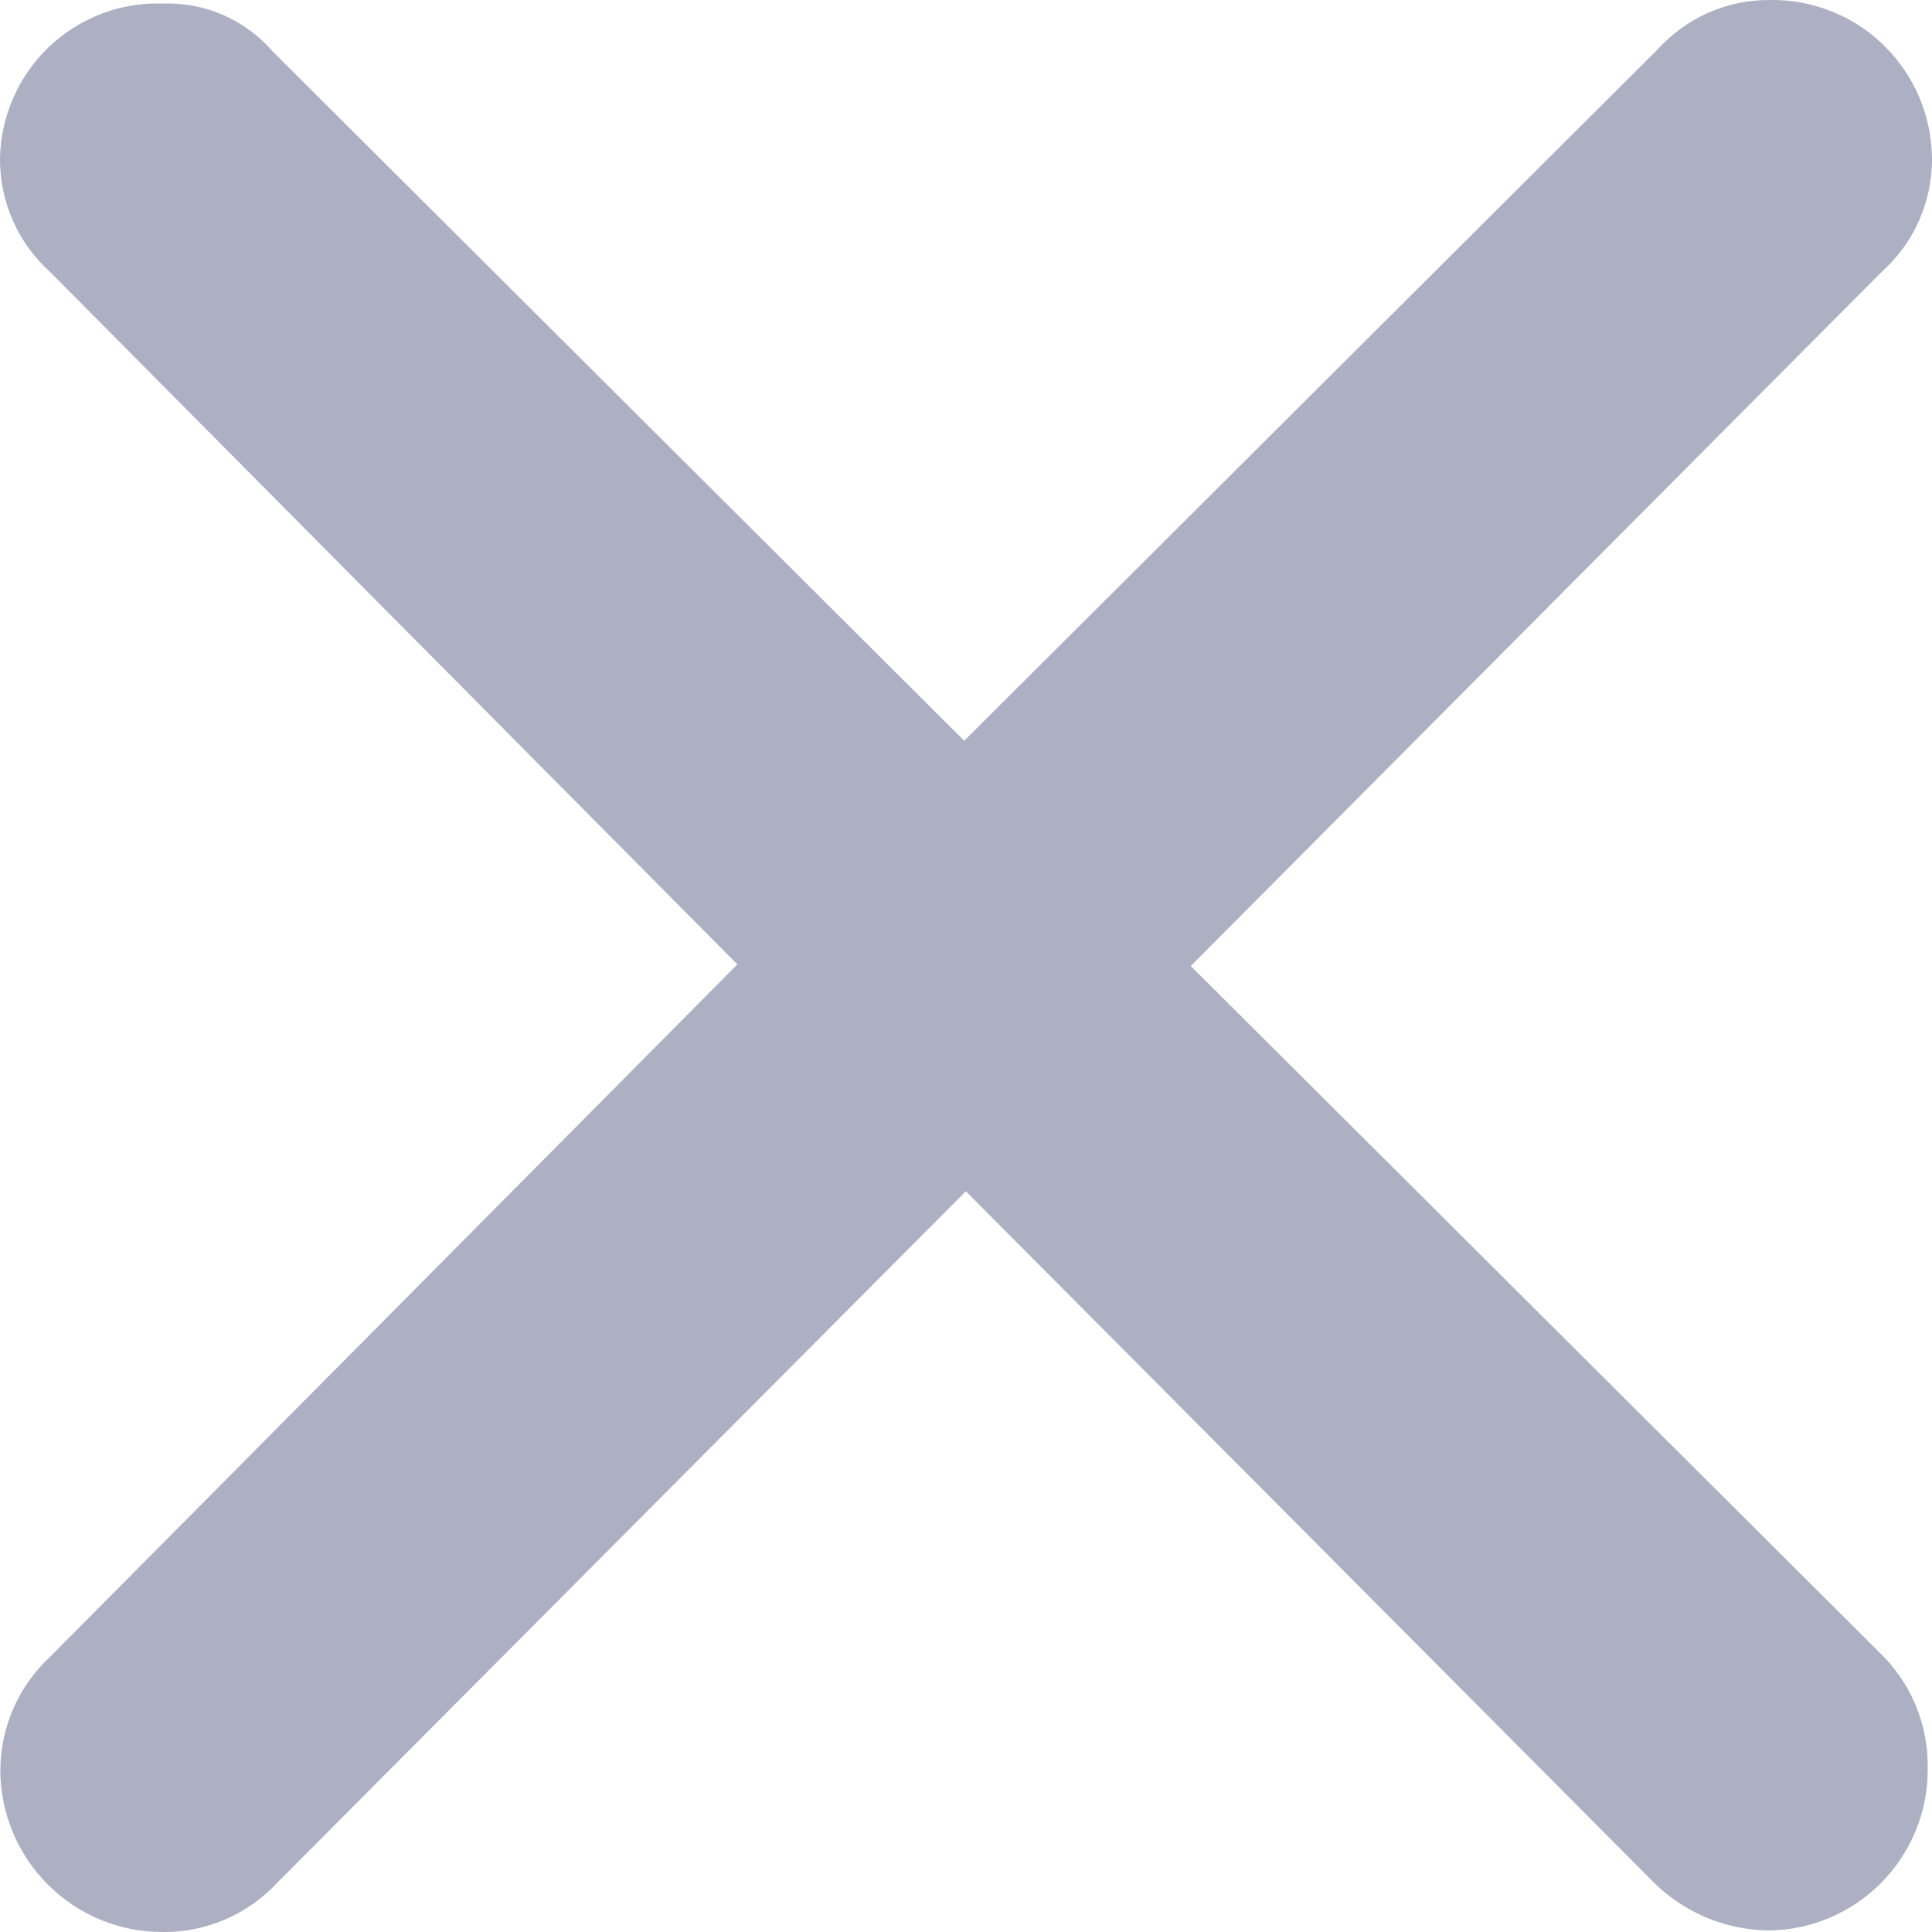 <svg width="12" height="12" viewBox="0 0 12 12" fill="none" xmlns="http://www.w3.org/2000/svg">
<path d="M7.396 6L11.687 1.689C11.786 1.6 11.866 1.492 11.919 1.371C11.973 1.249 12.001 1.118 12 0.985C11.999 0.854 11.972 0.725 11.921 0.604C11.87 0.484 11.796 0.375 11.702 0.283C11.609 0.191 11.498 0.119 11.377 0.071C11.255 0.022 11.126 -0.002 10.995 0C10.862 -0.001 10.73 0.026 10.609 0.08C10.487 0.134 10.379 0.214 10.29 0.313L5.989 4.601L1.697 0.323C1.612 0.224 1.505 0.145 1.386 0.093C1.266 0.041 1.136 0.017 1.005 0.022C0.876 0.018 0.747 0.04 0.626 0.087C0.506 0.134 0.395 0.204 0.302 0.293C0.208 0.383 0.134 0.49 0.082 0.609C0.03 0.728 0.002 0.856 1.63818e-05 0.985C-0.001 1.118 0.027 1.25 0.081 1.372C0.134 1.493 0.214 1.602 0.313 1.691L4.58 5.99L0.315 10.287C0.217 10.377 0.139 10.486 0.085 10.607C0.031 10.729 0.003 10.86 0.002 10.993C0.002 11.26 0.108 11.516 0.297 11.705C0.485 11.894 0.741 12 1.007 12C1.143 12.002 1.277 11.975 1.401 11.921C1.526 11.867 1.637 11.787 1.729 11.687L5.999 7.399L10.257 11.677C10.447 11.873 10.706 11.985 10.978 11.99C11.11 11.99 11.24 11.964 11.361 11.913C11.482 11.862 11.592 11.788 11.685 11.694C11.777 11.601 11.85 11.49 11.9 11.368C11.95 11.246 11.975 11.115 11.973 10.983C11.976 10.849 11.95 10.715 11.898 10.59C11.846 10.466 11.768 10.354 11.671 10.261L7.396 6ZM7.396 6L11.687 1.689C11.786 1.6 11.866 1.492 11.919 1.371C11.973 1.249 12.001 1.118 12 0.985C11.999 0.854 11.972 0.725 11.921 0.604C11.87 0.484 11.796 0.375 11.702 0.283C11.609 0.191 11.498 0.119 11.377 0.071C11.255 0.022 11.126 -0.002 10.995 0C10.862 -0.001 10.73 0.026 10.609 0.08C10.487 0.134 10.379 0.214 10.29 0.313L5.989 4.601L1.697 0.323C1.612 0.224 1.505 0.145 1.386 0.093C1.266 0.041 1.136 0.017 1.005 0.022C0.876 0.018 0.747 0.04 0.626 0.087C0.506 0.134 0.395 0.204 0.302 0.293C0.208 0.383 0.134 0.49 0.082 0.609C0.03 0.728 0.002 0.856 1.63818e-05 0.985C-0.001 1.118 0.027 1.25 0.081 1.372C0.134 1.493 0.214 1.602 0.313 1.691L4.58 5.99L0.315 10.287C0.217 10.377 0.139 10.486 0.085 10.607C0.031 10.729 0.003 10.86 0.002 10.993C0.002 11.26 0.108 11.516 0.297 11.705C0.485 11.894 0.741 12 1.007 12C1.143 12.002 1.277 11.975 1.401 11.921C1.526 11.867 1.637 11.787 1.729 11.687L5.999 7.399L10.257 11.677C10.447 11.873 10.706 11.985 10.978 11.99C11.11 11.99 11.24 11.964 11.361 11.913C11.482 11.862 11.592 11.788 11.685 11.694C11.777 11.601 11.85 11.49 11.9 11.368C11.95 11.246 11.975 11.115 11.973 10.983C11.976 10.849 11.95 10.715 11.898 10.59C11.846 10.466 11.768 10.354 11.671 10.261L7.396 6Z" fill="#ADAFC2"/>
</svg>
